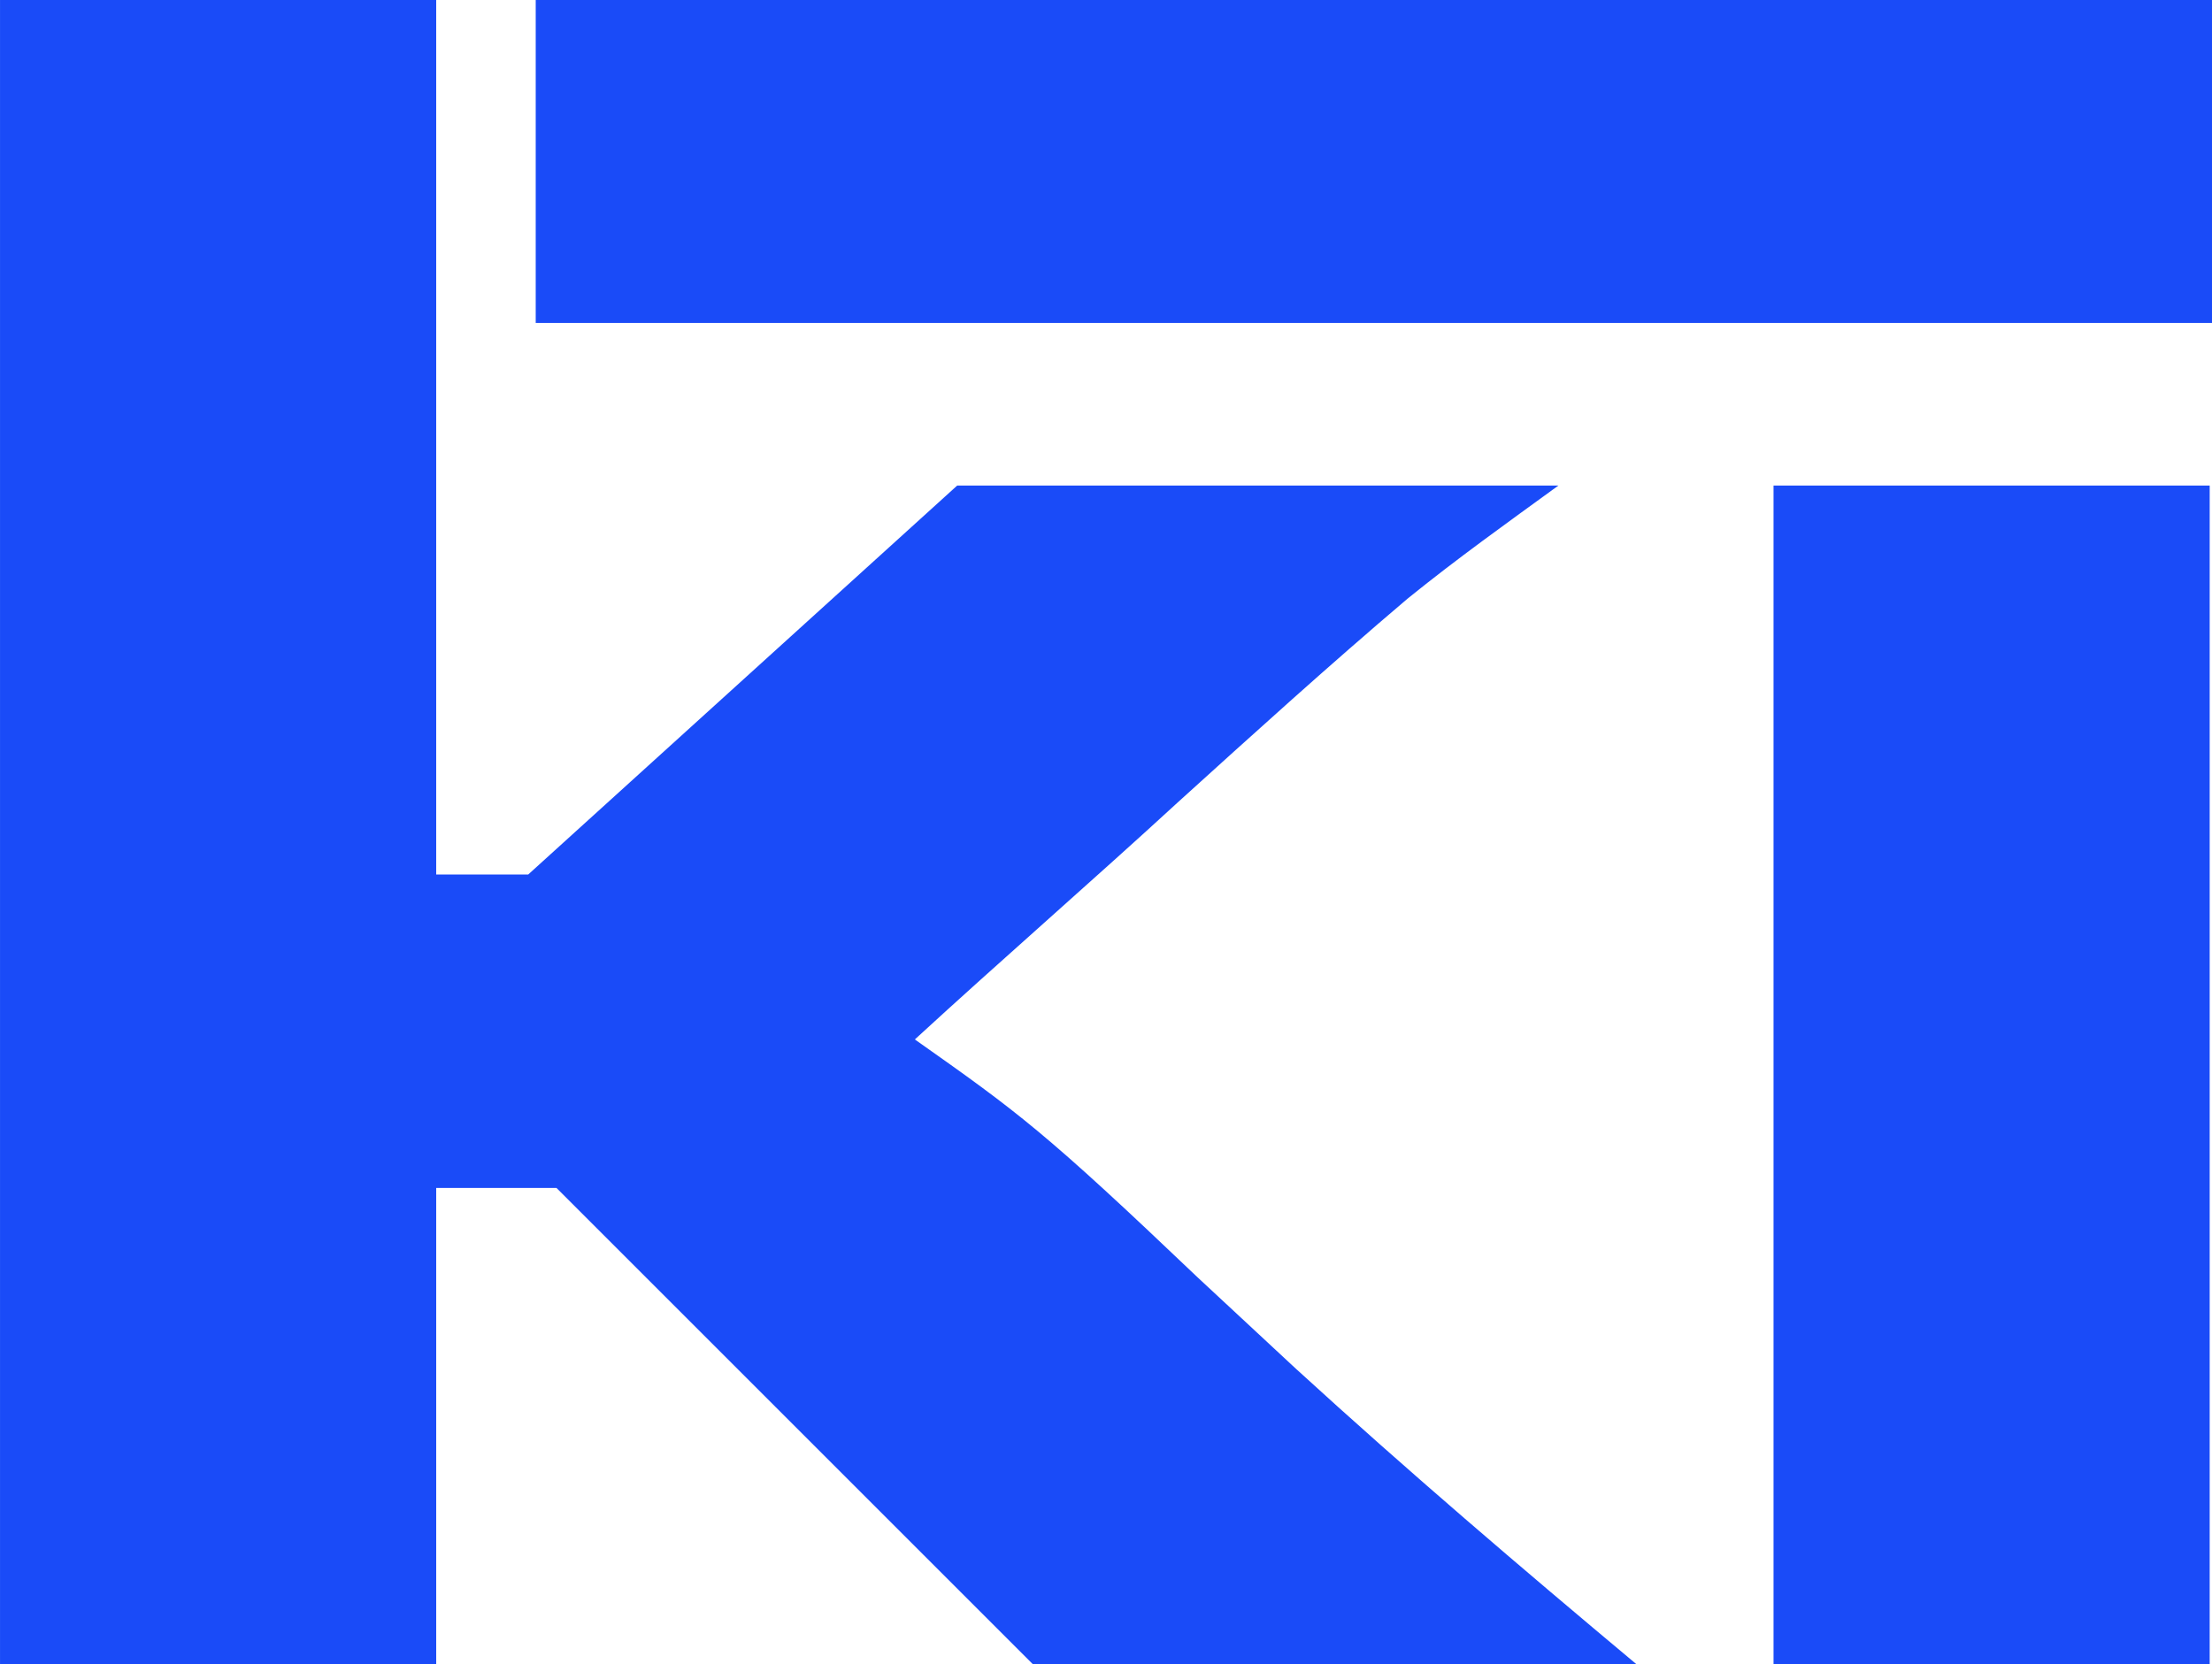 <svg xmlns="http://www.w3.org/2000/svg" width="382.243" height="287.613" viewBox="0 0 382.243 287.613"><g transform="translate(-1174.242 -3.272)"><path d="M1370.767,238.9l-17.1-15.9c-26.485-25.247-30.965-28.507-48.889-41.147,15.065-13.844,30.547-27.287,45.627-41.147,13.025-11.8,26.067-23.625,39.508-35.028,8.561-6.939,17.124-13.041,26.084-19.562H1312.1l-74.134,67.23h-15.9V2.2h-75.374V289.813h75.374V207.518h20.783l82.295,82.294h104.3c-19.964-16.7-39.527-33.406-58.671-50.912" transform="translate(27.553 1.072)" fill="#1a4bf8"/><path d="M1201.029,58.01H1490.7V2.2h-289.67Zm213.9,231.8h75.37V86.116h-75.37Z" transform="translate(65.787 1.072)" fill="#1a4bf8"/></g></svg>